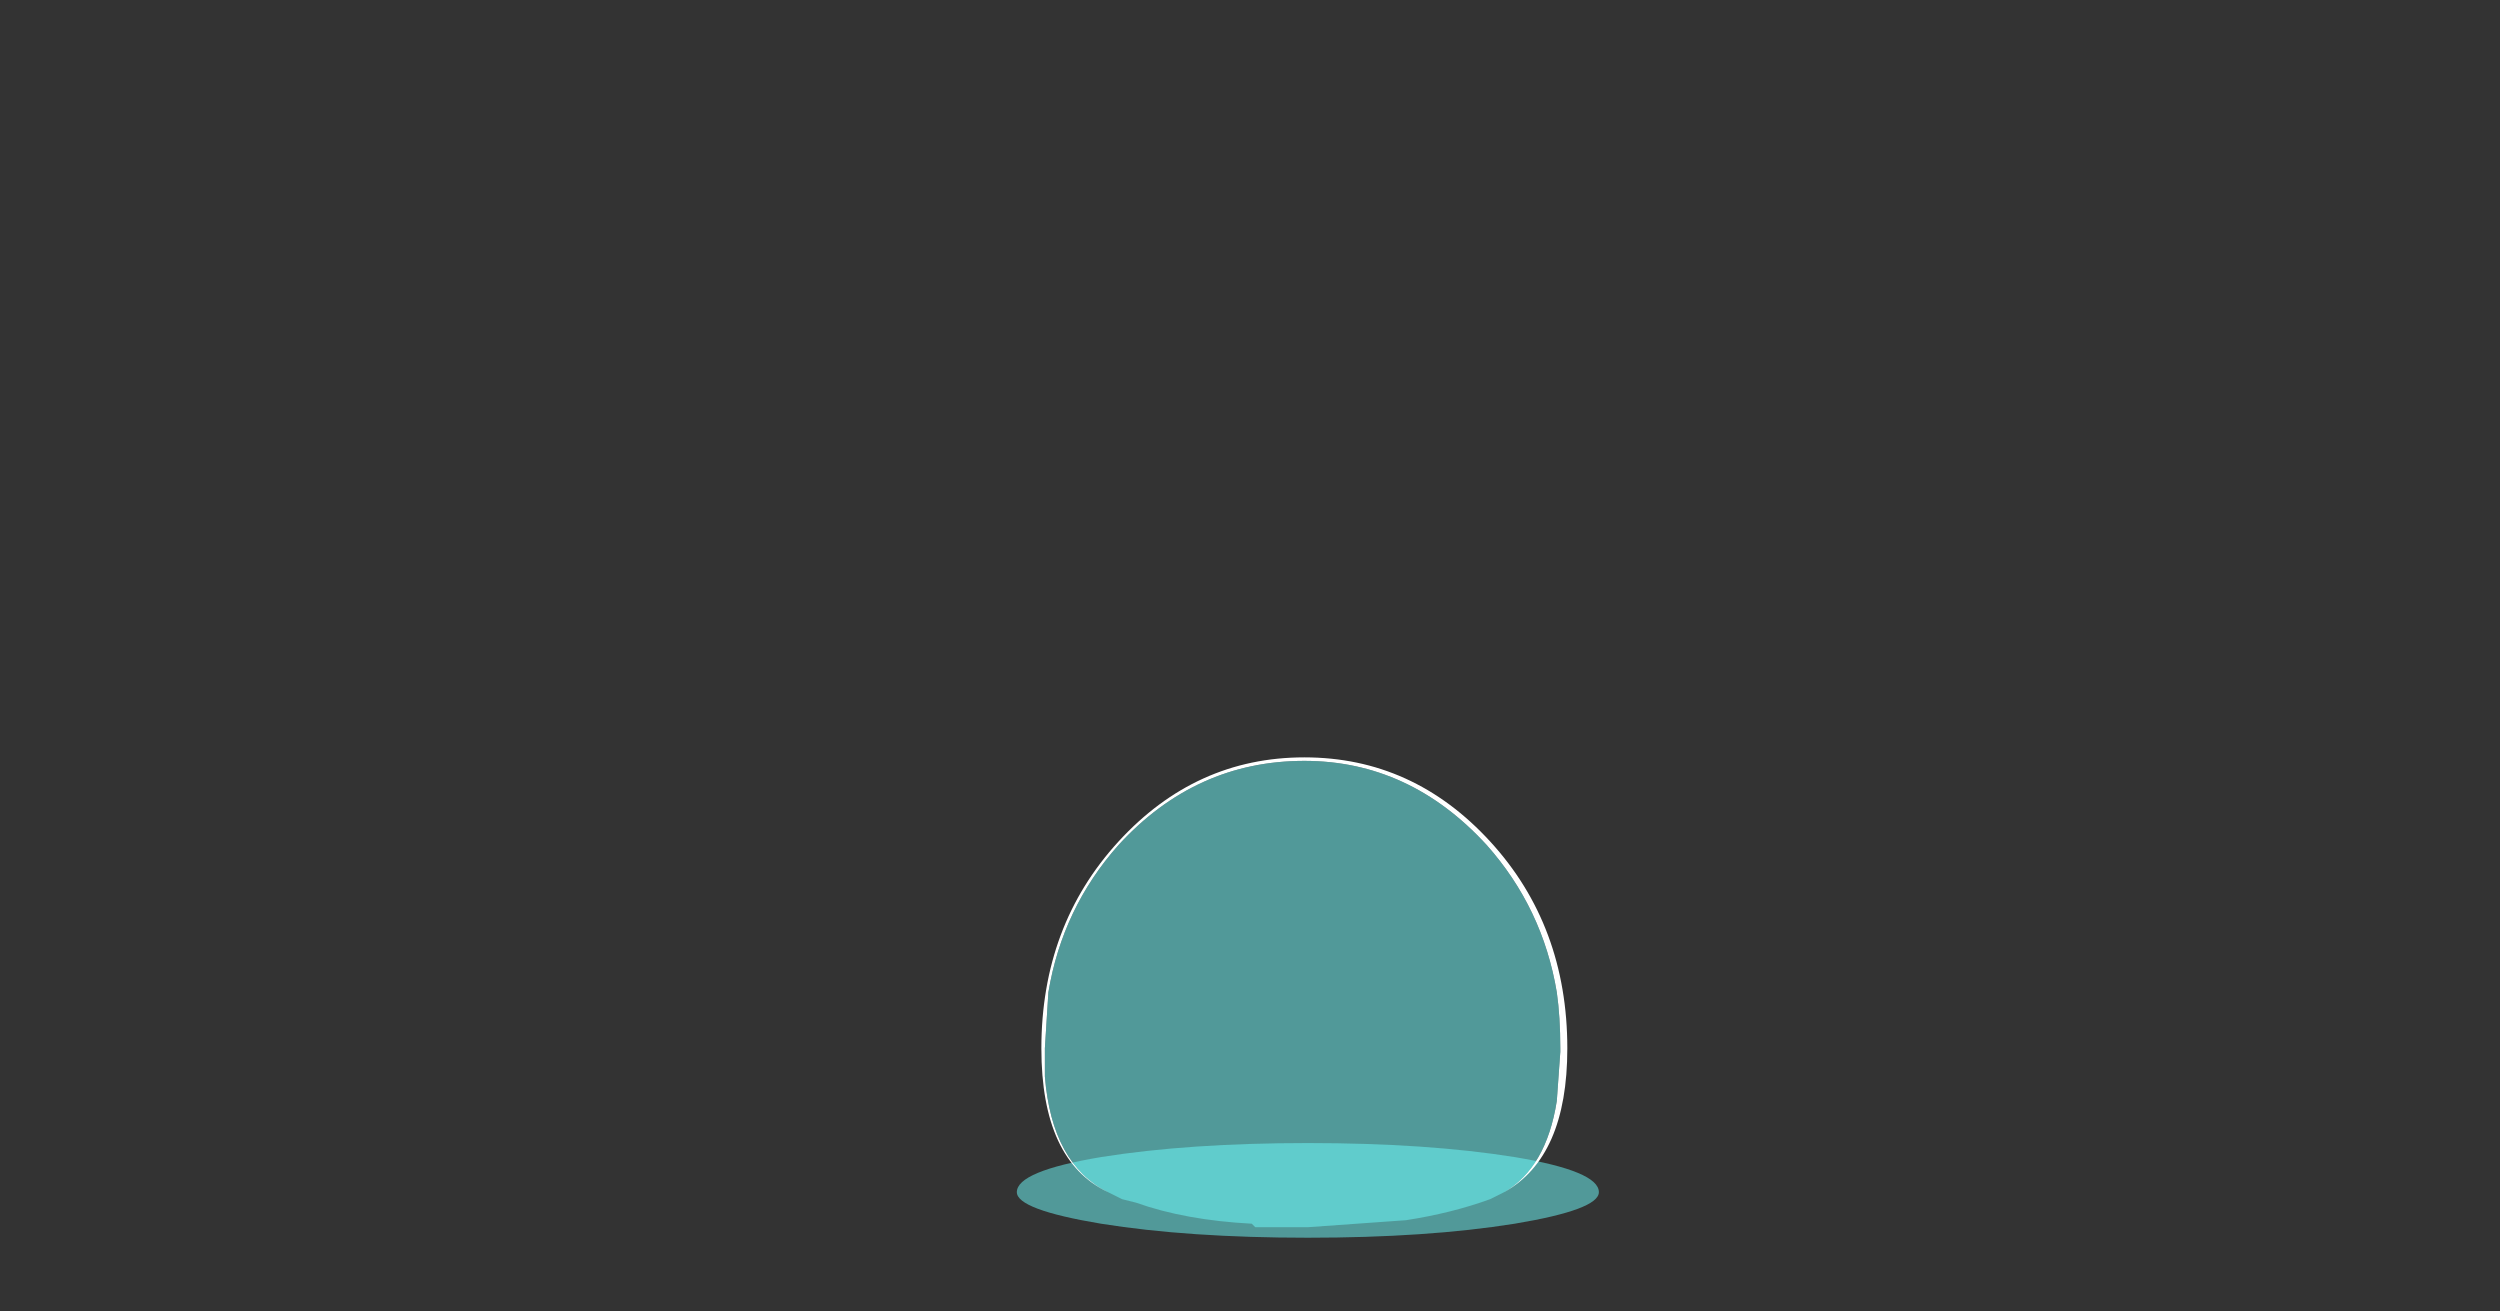 <?xml version="1.0" encoding="UTF-8" standalone="no"?>
<svg xmlns:ffdec="https://www.free-decompiler.com/flash" xmlns:xlink="http://www.w3.org/1999/xlink" ffdec:objectType="frame" height="130.9px" width="249.55px" xmlns="http://www.w3.org/2000/svg">
  <rect width="100%" height="100%" fill="#333333" stroke="none"/>
  <g transform="matrix(1.0, 0.0, 0.0, 1.0, 130.55, 113.4)">
    <use ffdec:characterId="5204" height="6.85" transform="matrix(7.0, 0.0, 0.0, 7.0, -29.05, -37.8)" width="8.3" xlink:href="#shape0"/>
  </g>
  <defs>
    <g id="shape0" transform="matrix(1.0, 0.0, 0.0, 1.0, 4.15, 5.4)">
      <path d="M2.95 0.3 Q4.15 0.5 4.15 0.8 4.15 1.05 2.95 1.25 1.7 1.45 0.0 1.45 -1.7 1.45 -2.95 1.25 -4.15 1.05 -4.15 0.8 -4.15 0.5 -2.95 0.3 -1.7 0.1 0.0 0.1 1.7 0.1 2.95 0.3" fill="#70ffff" fill-opacity="0.498" fill-rule="evenodd" stroke="none"/>
      <path d="M-2.85 0.8 Q-3.8 0.35 -3.8 -1.25 -3.8 -3.0 -2.7 -4.2 -1.6 -5.4 -0.05 -5.4 1.5 -5.4 2.6 -4.2 3.7 -3.0 3.7 -1.25 3.7 0.3 2.8 0.8 3.4 0.45 3.55 -0.5 L3.6 -1.2 3.6 -1.25 Q3.6 -1.7 3.55 -2.05 3.35 -3.25 2.55 -4.15 1.45 -5.35 -0.05 -5.35 -1.6 -5.35 -2.7 -4.15 -3.5 -3.25 -3.7 -2.05 L-3.75 -1.25 -3.75 -0.85 Q-3.65 0.4 -2.85 0.8" fill="#ffffff" fill-rule="evenodd" stroke="none"/>
      <path d="M-2.85 0.8 Q-3.65 0.4 -3.75 -0.85 L-3.75 -1.25 -3.7 -2.05 Q-3.5 -3.25 -2.7 -4.15 -1.6 -5.35 -0.05 -5.35 1.45 -5.35 2.55 -4.15 3.35 -3.25 3.55 -2.05 3.6 -1.7 3.6 -1.25 L3.6 -1.2 3.55 -0.5 Q3.4 0.45 2.8 0.8 L2.6 0.9 Q2.05 1.1 1.4 1.2 L0.0 1.3 -0.75 1.3 -0.8 1.25 Q-1.75 1.2 -2.45 0.95 L-2.65 0.9 -2.85 0.8" fill="#70ffff" fill-opacity="0.498" fill-rule="evenodd" stroke="none"/>
    </g>
  </defs>
</svg>
